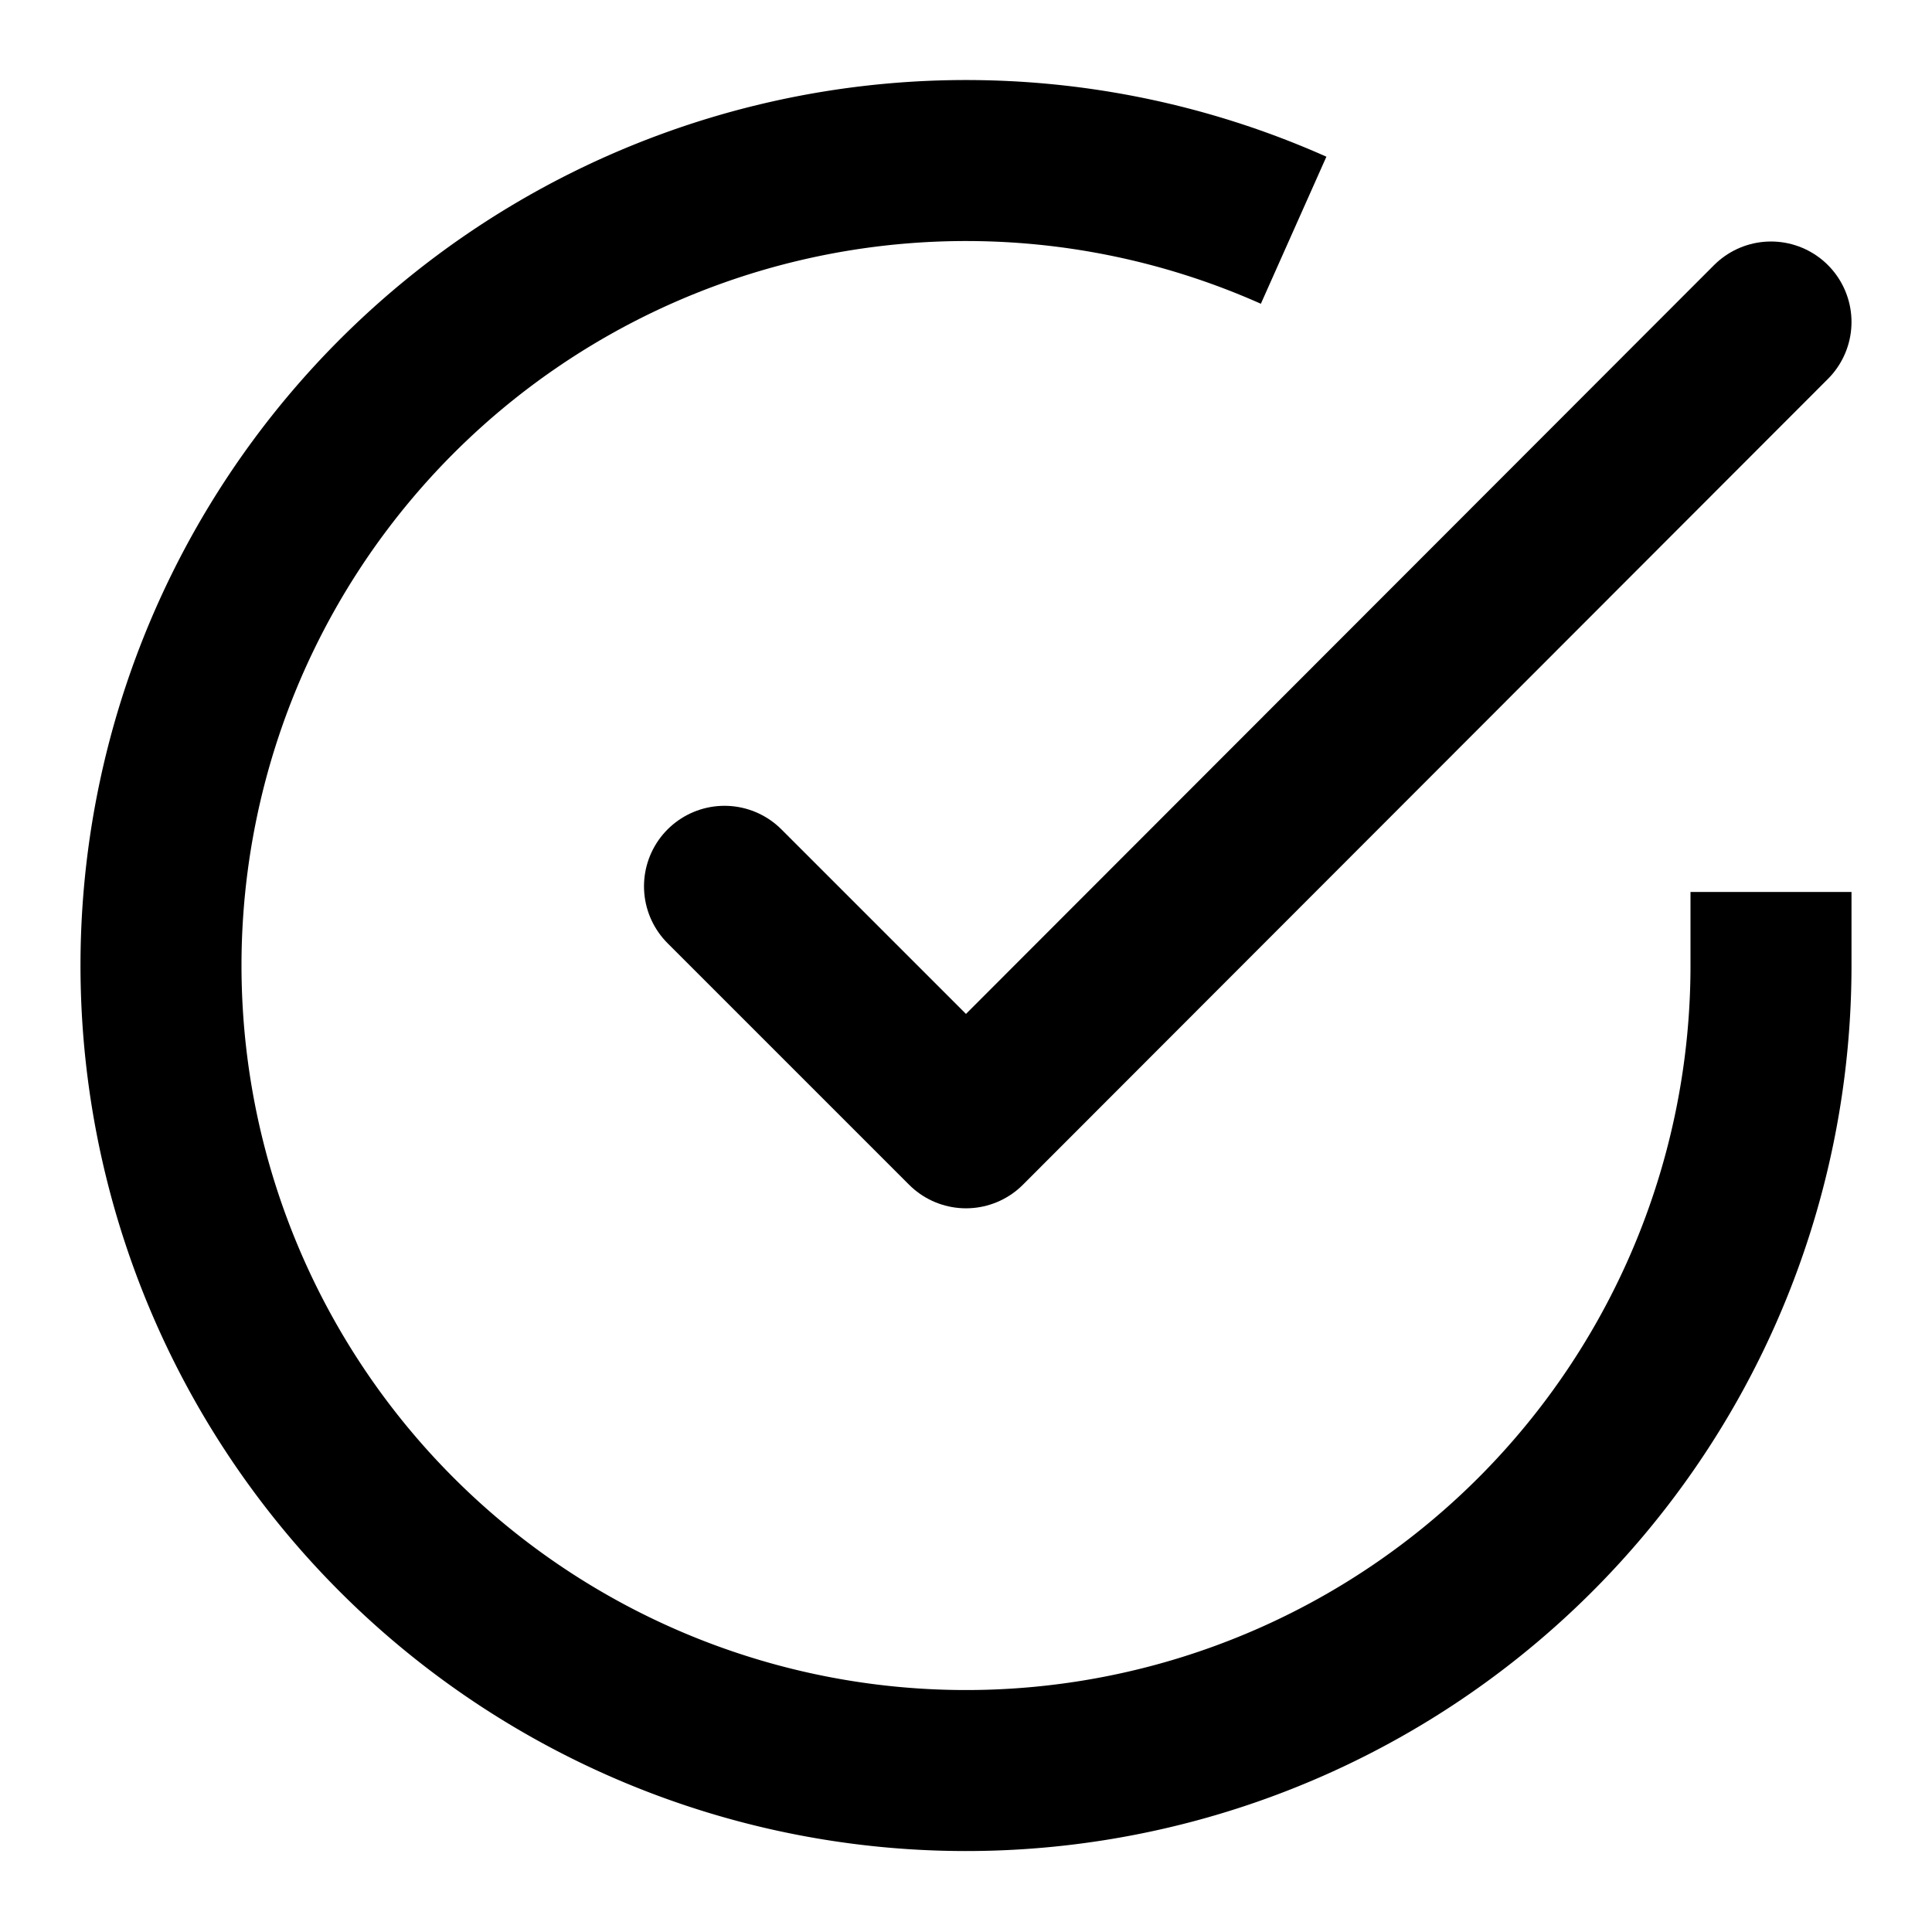 <svg width="24" height="24" viewBox="0 0 24 24" fill="none" xmlns="http://www.w3.org/2000/svg">
  <path d="M22 11.08V12a10 10 0 11-5.93-9.14" stroke="currentColor" stroke-width="2"/>
  <polyline points="22 4 12 14.01 9 11.01" stroke="currentColor" stroke-width="2" stroke-linecap="round" stroke-linejoin="round"/>
</svg>
